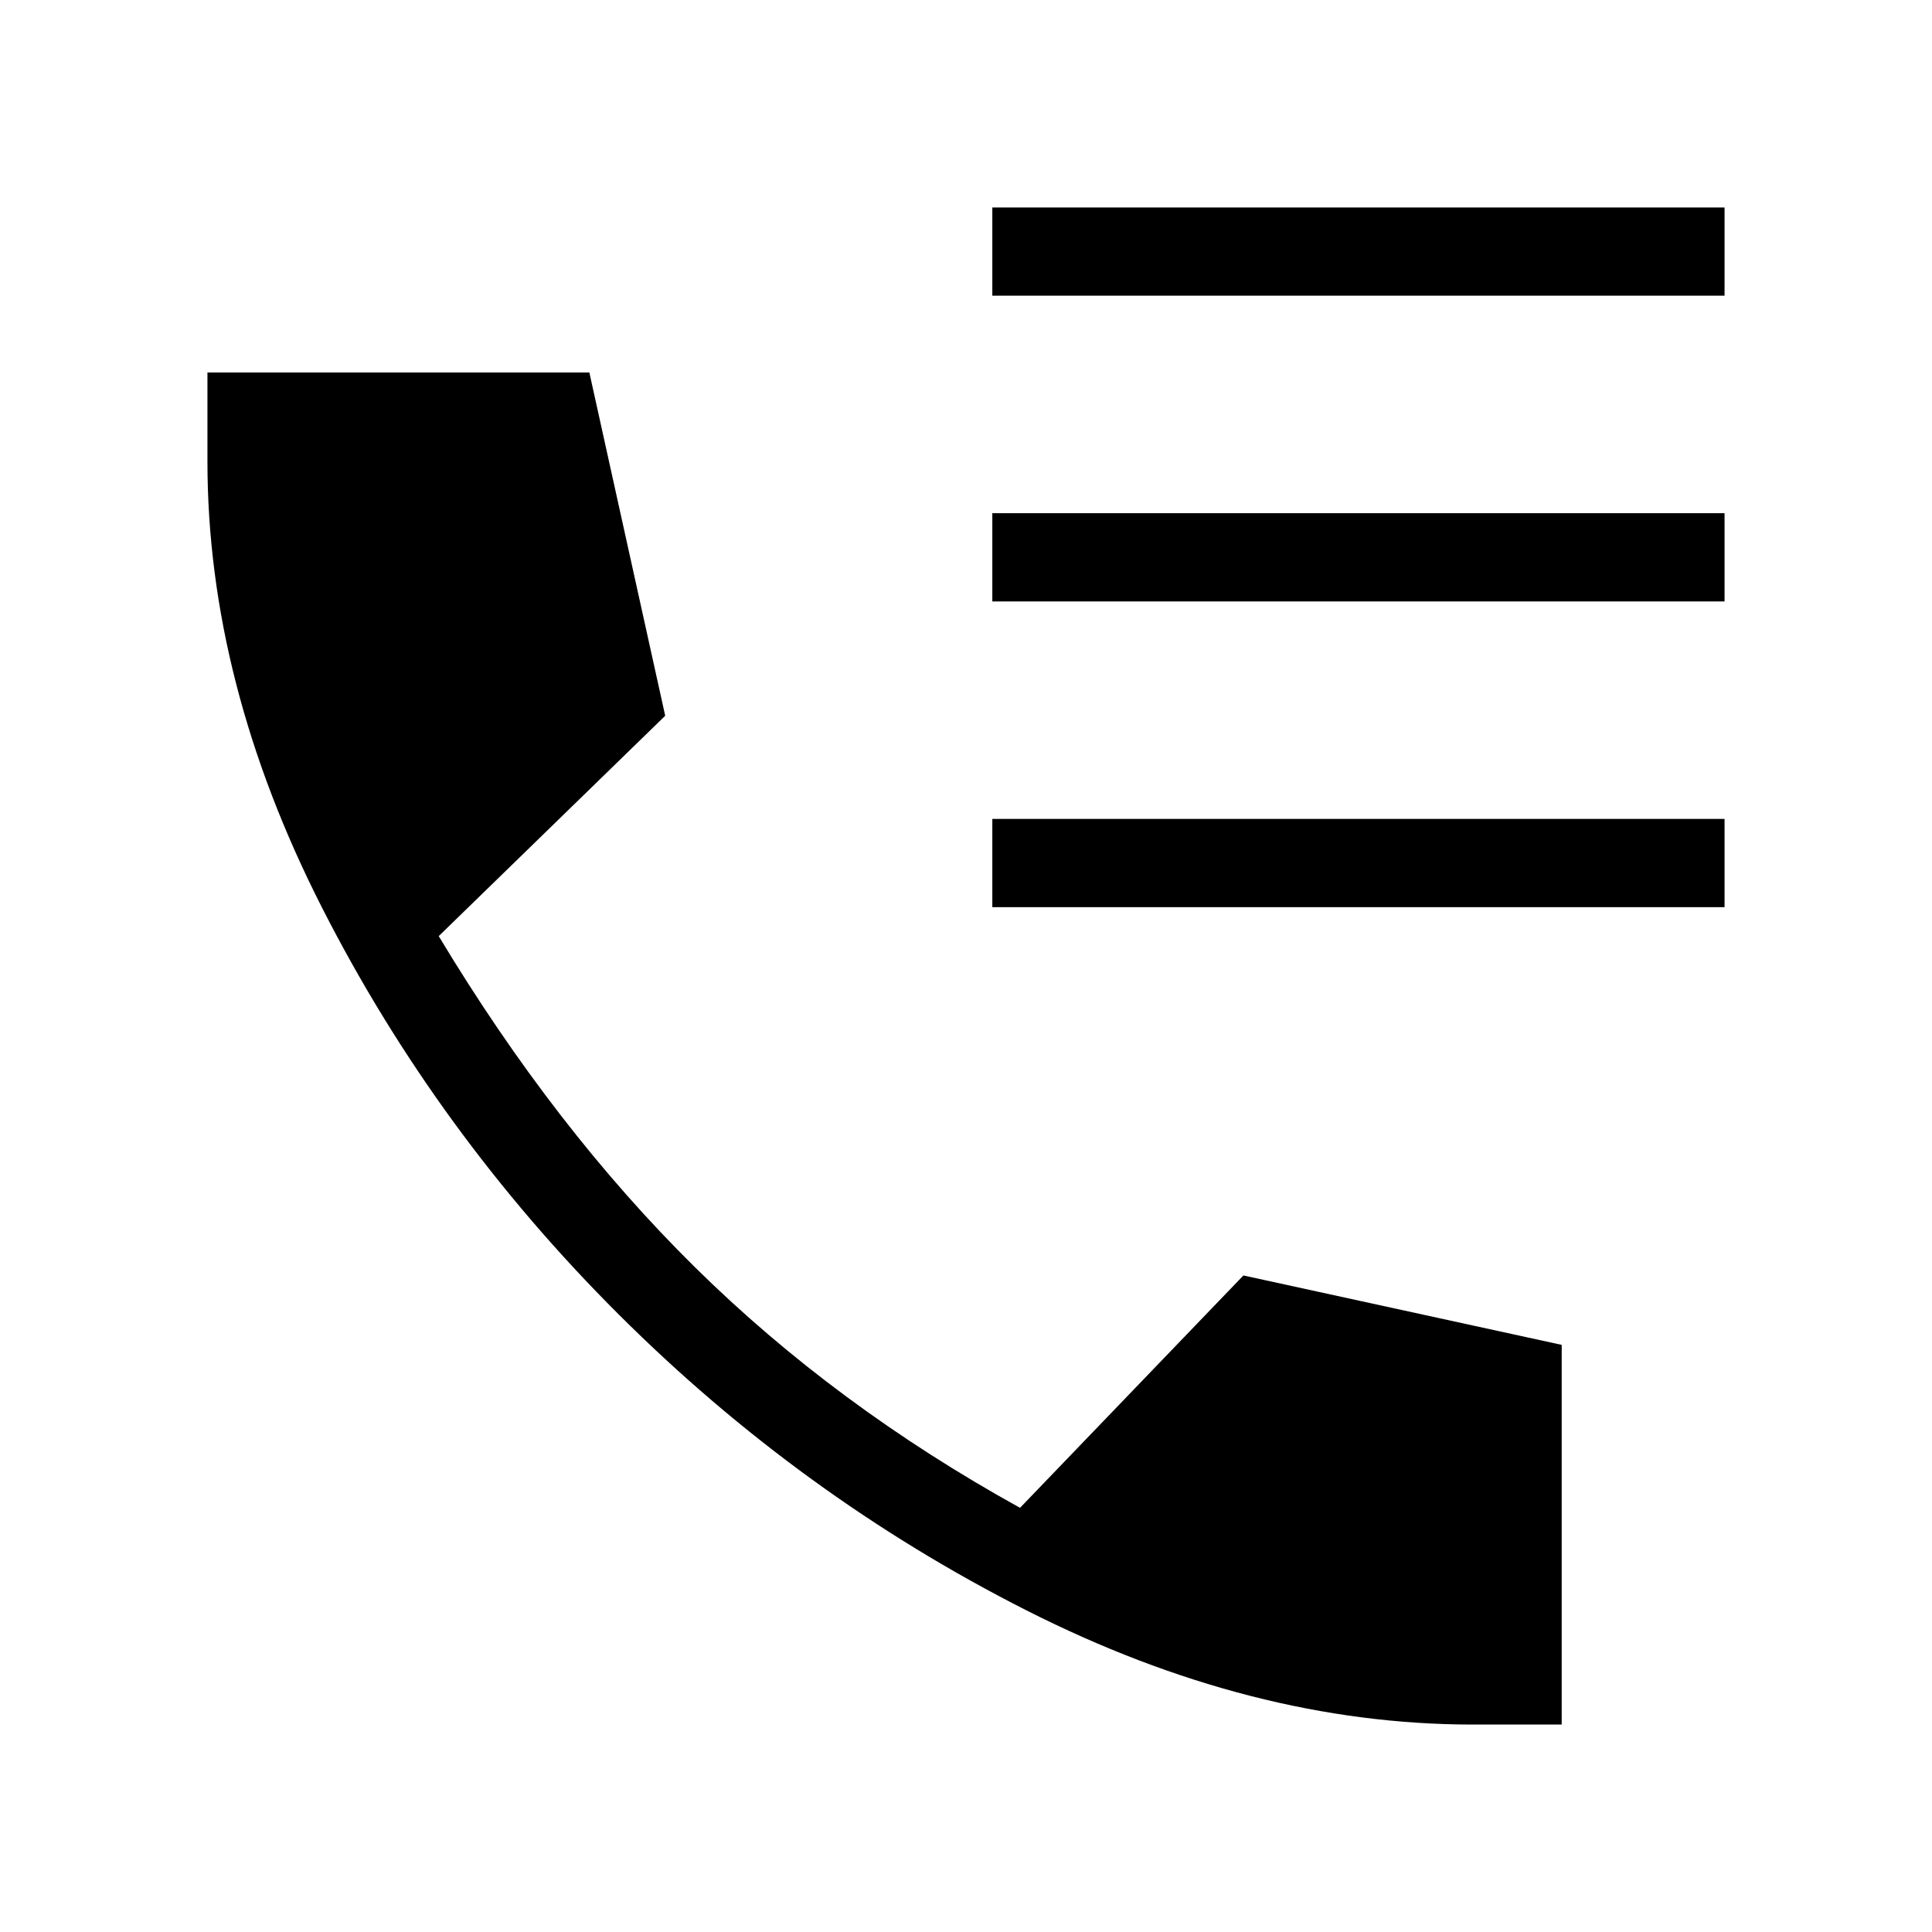<svg xmlns="http://www.w3.org/2000/svg" height="48" viewBox="0 -960 960 960" width="48"><path d="M493.077-813.077v-43.845h363.845v43.845H493.077Zm0 151.923V-705h363.845v43.846H493.077Zm0 151.922v-43.846h363.845v43.846H493.077Zm238.802 406.154q-109.846 0-221.905-56.776T307.496-306.796q-90.418-90.166-147.418-202.06t-57-221.895v-44.171h189.768l37.692 170.576L218-494.846q57.538 95.692 127.308 164.519 69.769 68.827 161.538 119.558l111-115.461 158.153 34.488v188.664h-44.12Z"/></svg>